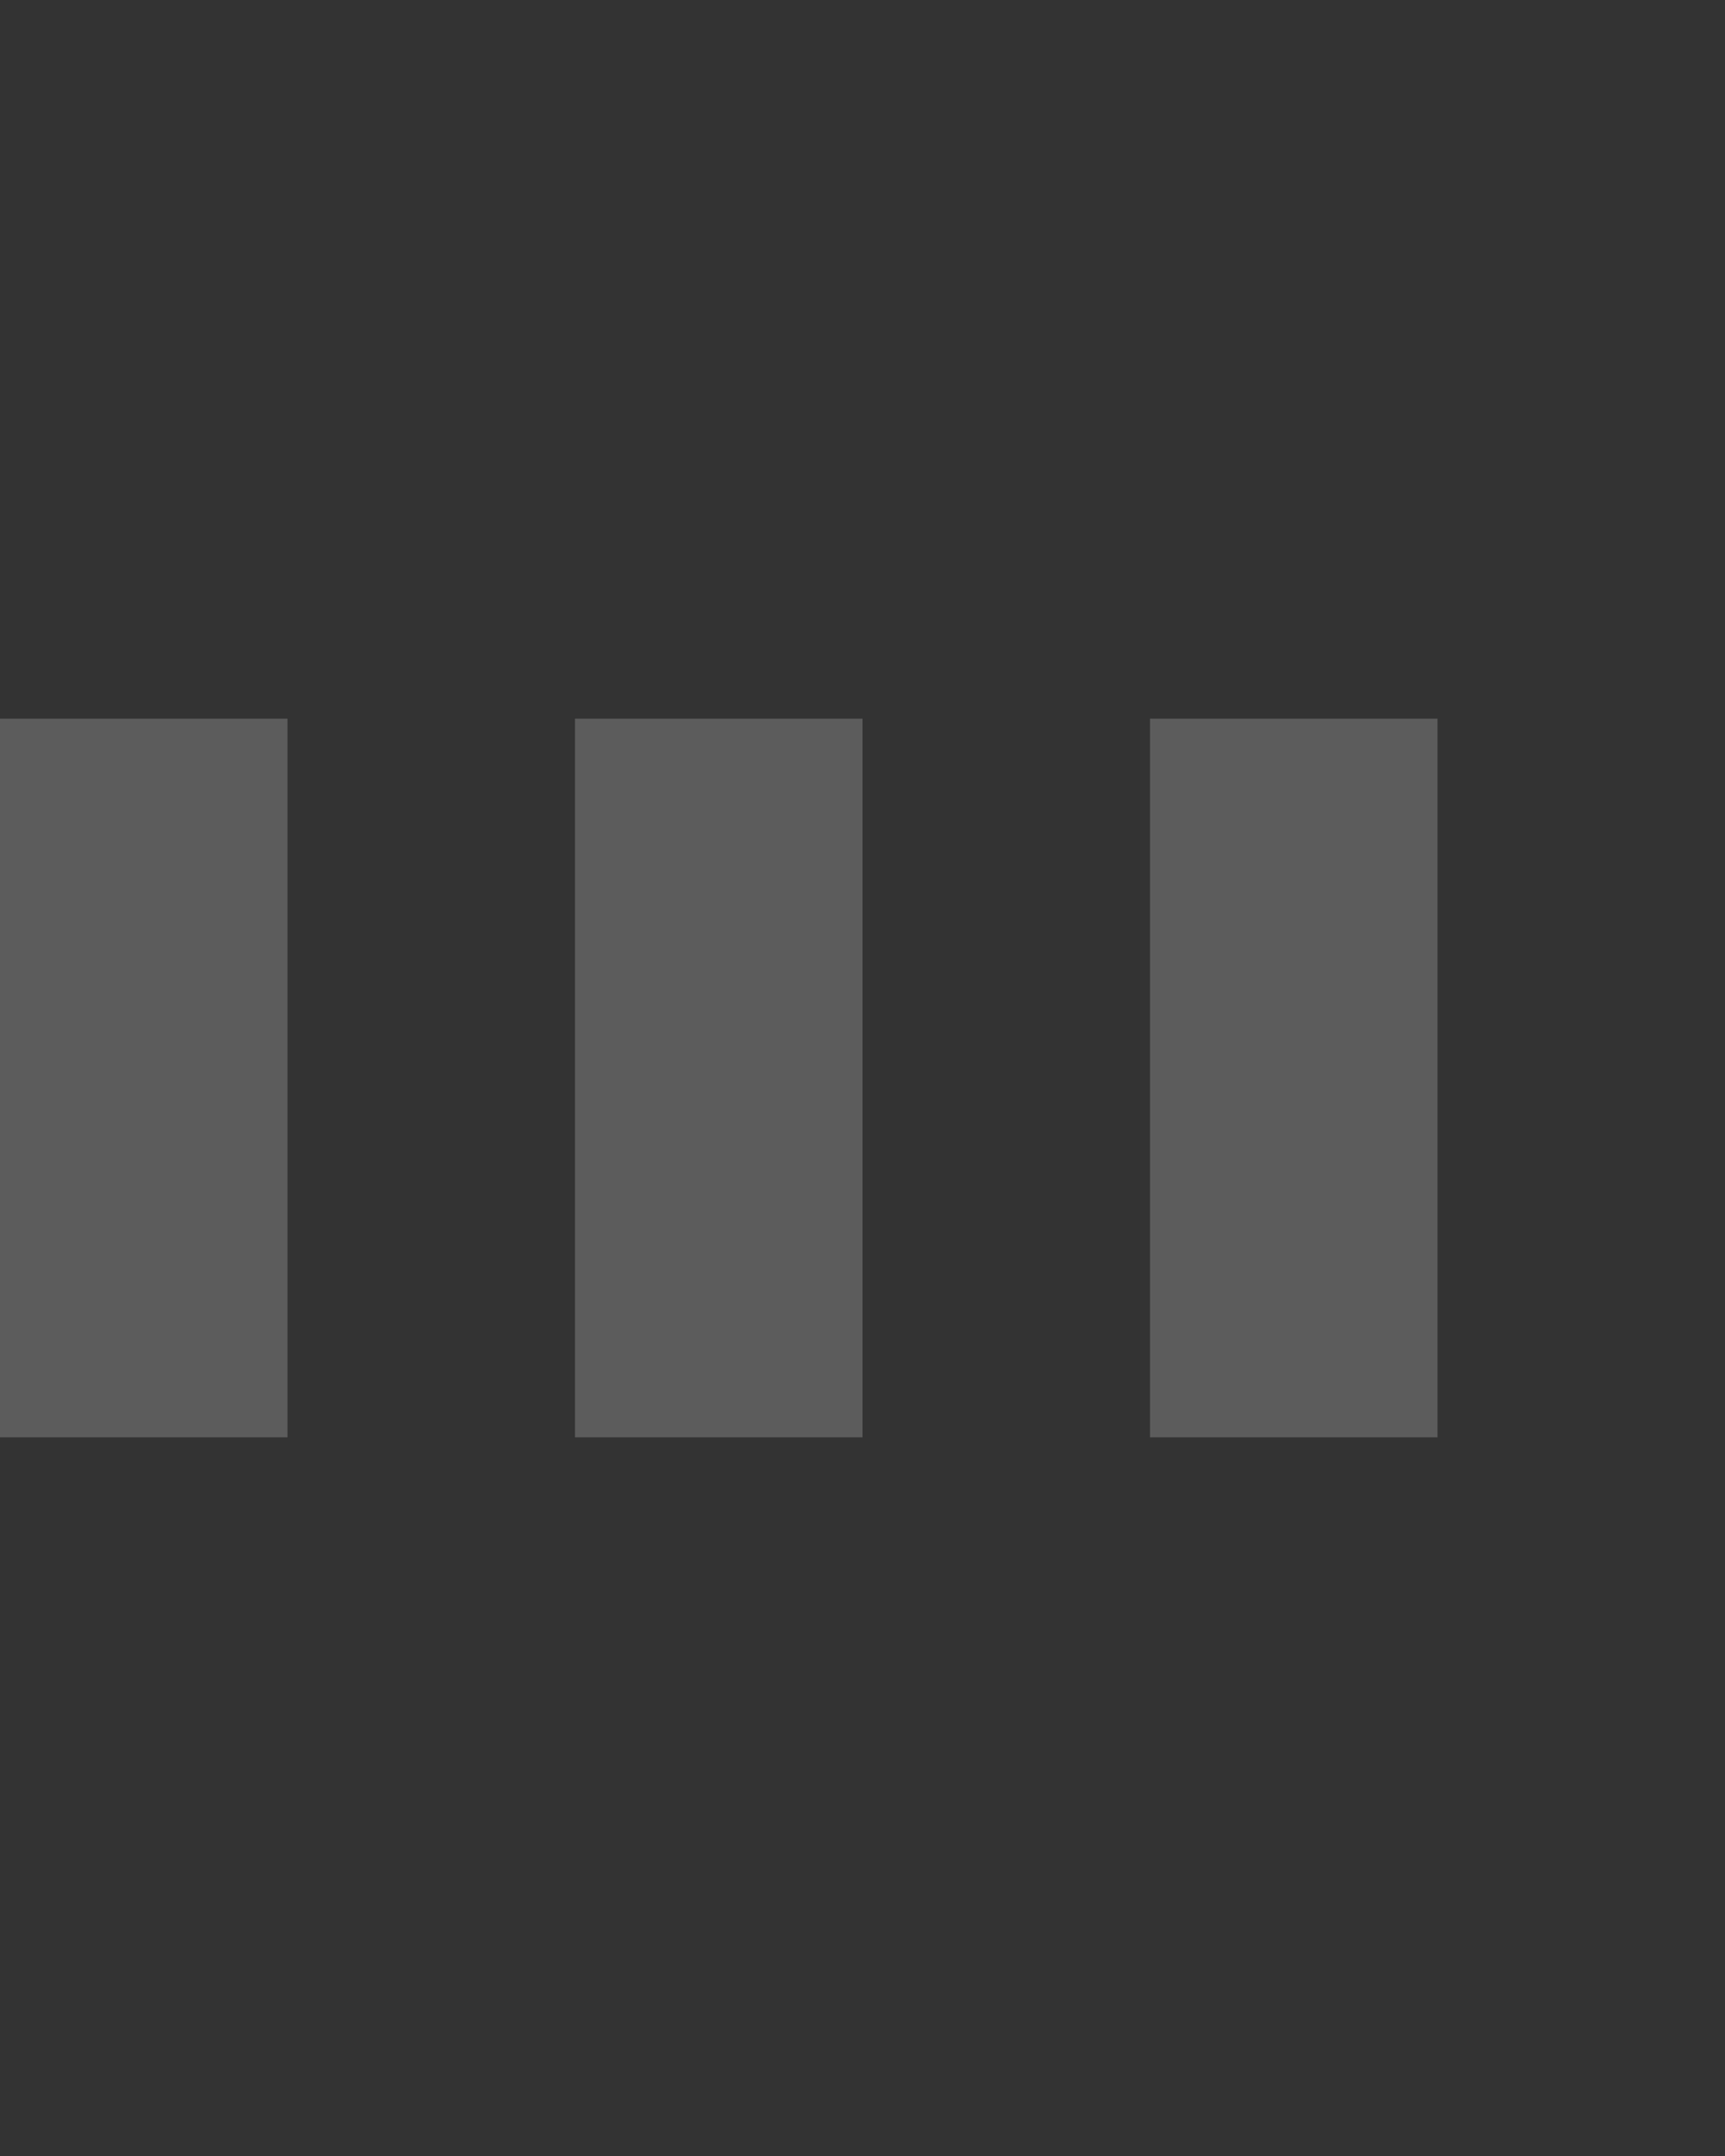 <svg version="1.1" id="Layer_1" xmlns="http://www.w3.org/2000/svg" xmlns:xlink="http://www.w3.org/1999/xlink" x="0px" y="0px"
       width="24px" height="30px" viewBox="0 0 24 30" style="enable-background:new 0 0 50 50;" xml:space="preserve">
      <rect x="0" y="0" width="24" height="30" fill="#333333" stroke="none"/>
      <rect x="0" y="10" width="4" style="fill:#ffffff" height="10" fill="#333" opacity="0.2">
        <animate attributeName="opacity" attributeType="XML" values="0.2; 1; .2" begin="0s" dur="0.6s" repeatCount="indefinite" />
        <animate attributeName="height" attributeType="XML" values="10; 20; 10" begin="0s" dur="0.6s" repeatCount="indefinite" />
        <animate attributeName="y" attributeType="XML" values="10; 5; 10" begin="0s" dur="0.6s" repeatCount="indefinite" />
      </rect>
      <rect x="8" y="10" width="4" style="fill:#ffffff" height="10" fill="#333"  opacity="0.2">
        <animate attributeName="opacity" attributeType="XML" values="0.2; 1; .2" begin="0.15s" dur="0.6s" repeatCount="indefinite" />
        <animate attributeName="height" attributeType="XML" values="10; 20; 10" begin="0.15s" dur="0.6s" repeatCount="indefinite" />
        <animate attributeName="y" attributeType="XML" values="10; 5; 10" begin="0.15s" dur="0.6s" repeatCount="indefinite" />
      </rect>
      <rect x="16" y="10" width="4" style="fill:#ffffff" height="10" fill="#333"  opacity="0.2">
        <animate attributeName="opacity" attributeType="XML" values="0.2; 1; .2" begin="0.3s" dur="0.6s" repeatCount="indefinite" />
        <animate attributeName="height" attributeType="XML" values="10; 20; 10" begin="0.3s" dur="0.6s" repeatCount="indefinite" />
        <animate attributeName="y" attributeType="XML" values="10; 5; 10" begin="0.3s" dur="0.6s" repeatCount="indefinite" />
      </rect>
</svg>